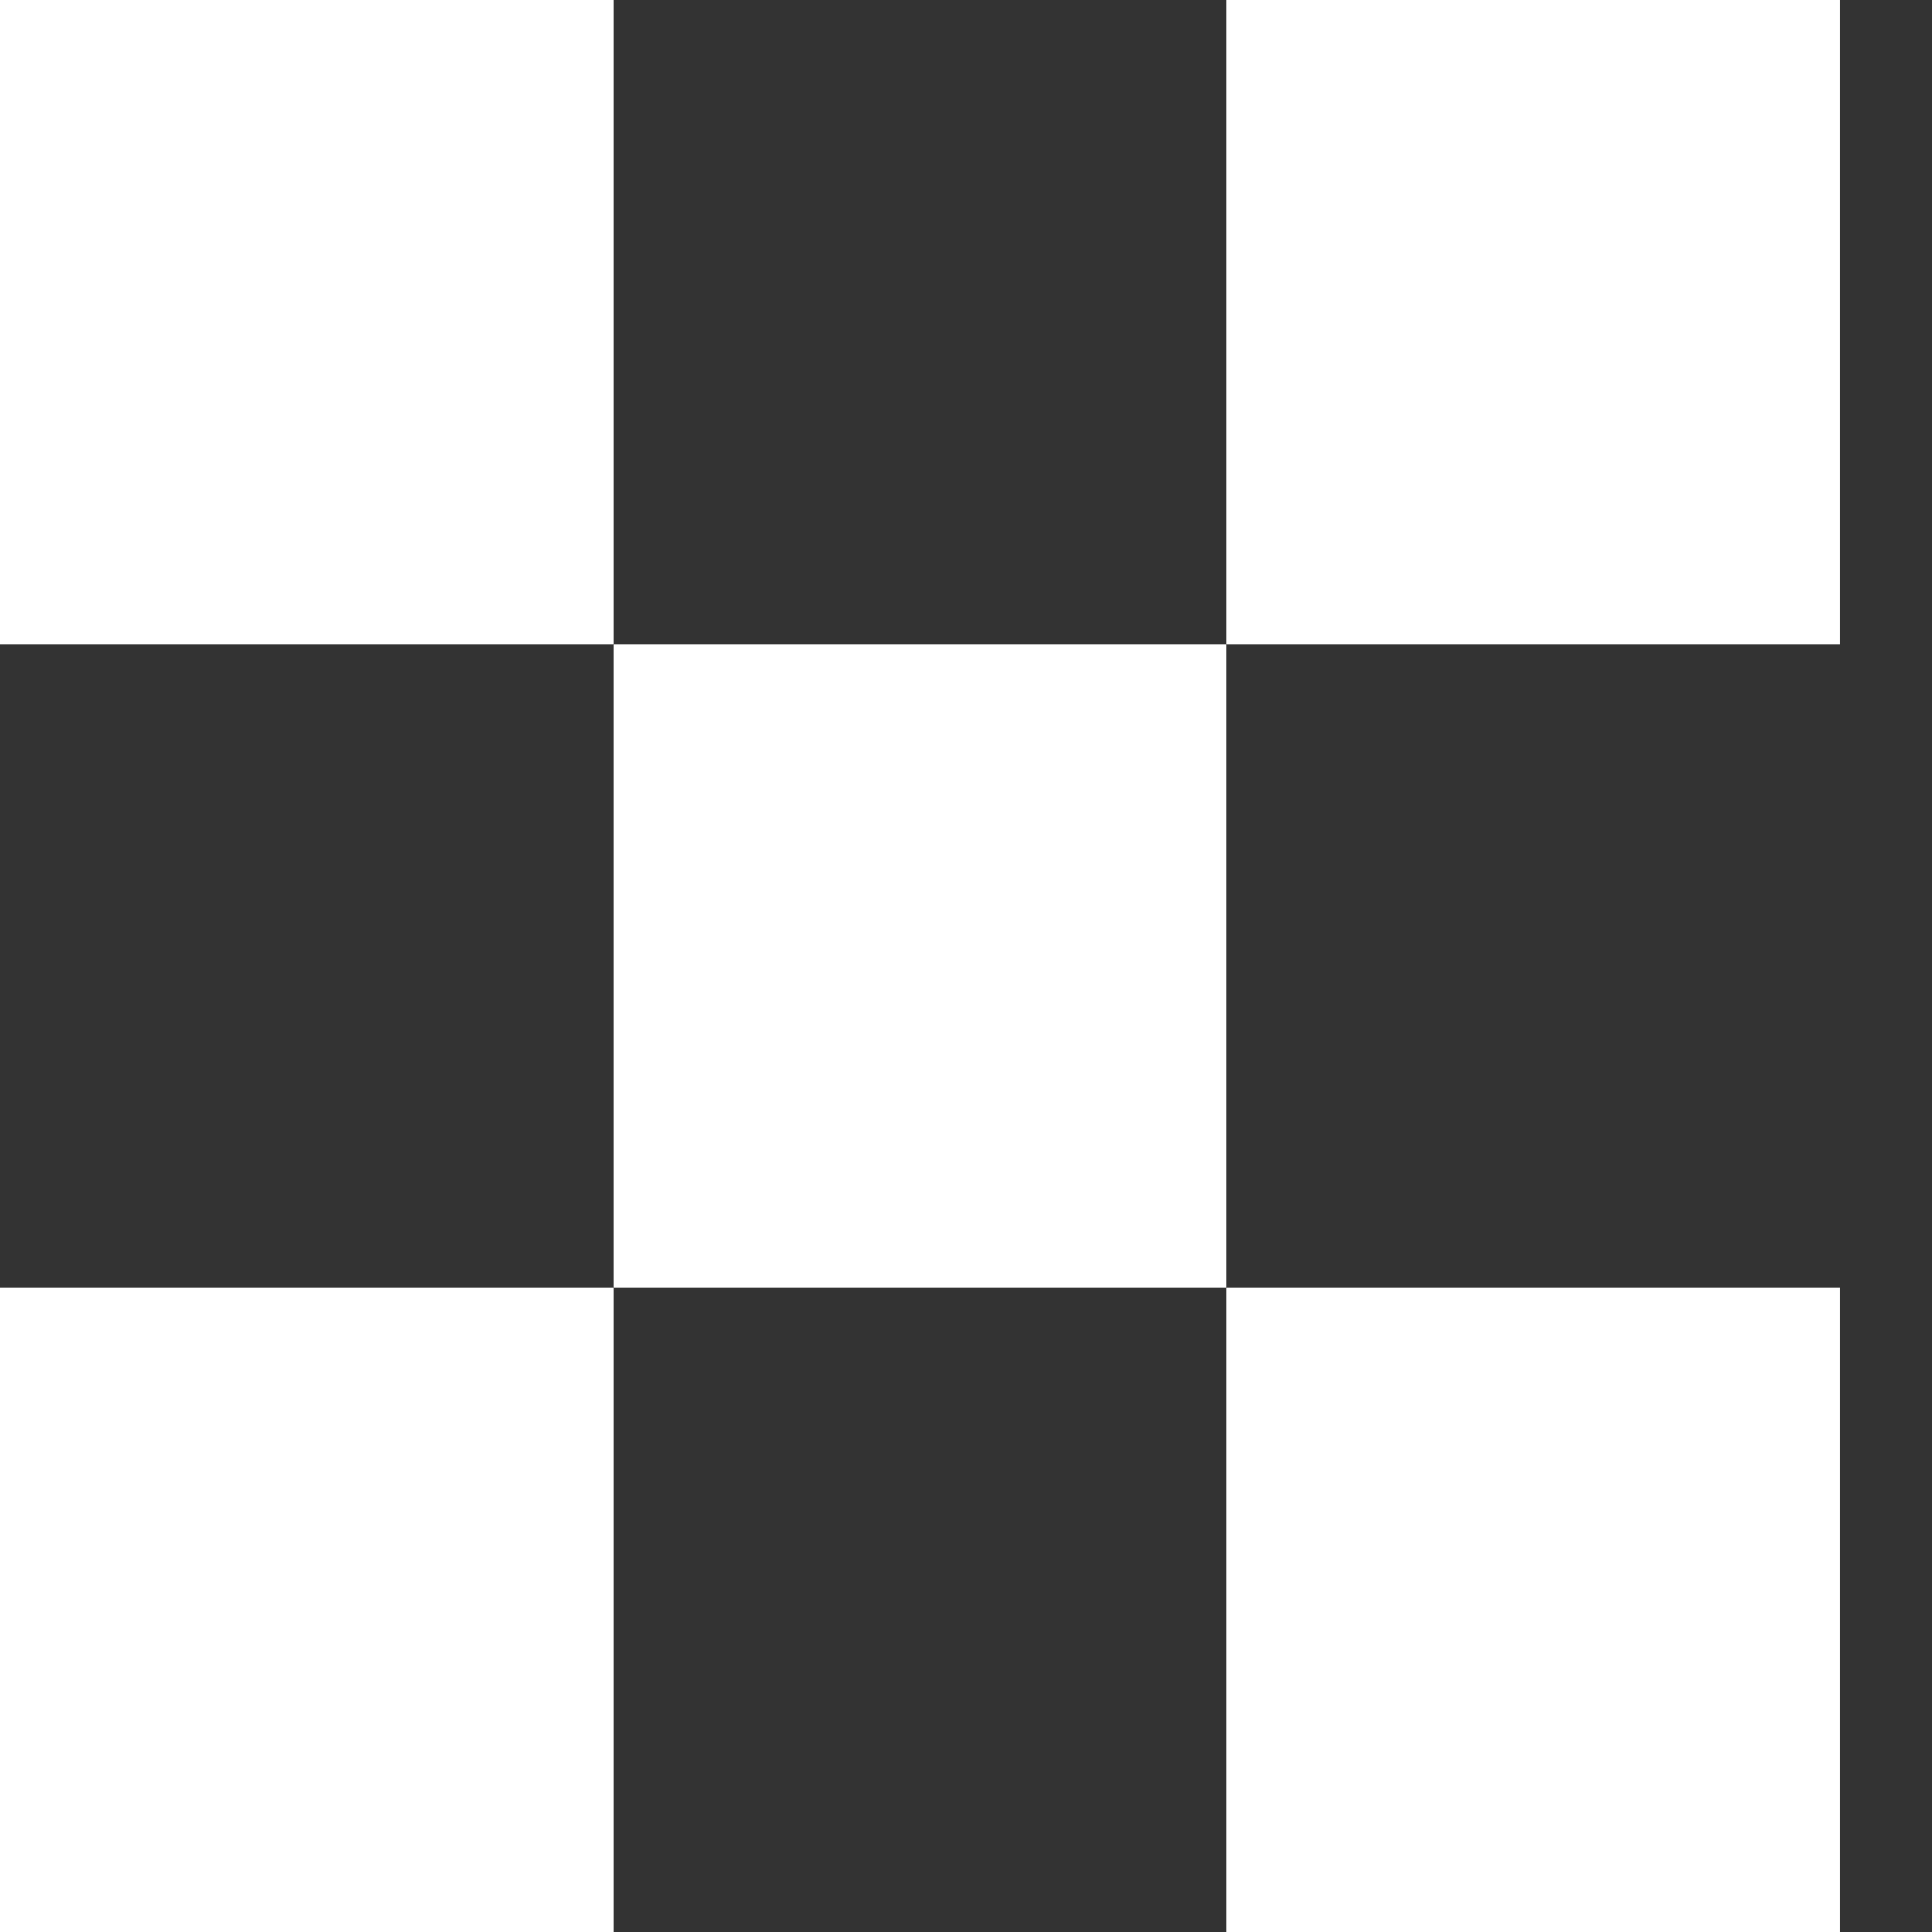 <svg id="Layer_1" data-name="Layer 1" xmlns="http://www.w3.org/2000/svg" viewBox="0 0 105 105"><rect x="0" y="0" width="105" height="105" fill="#333333" stroke="none"/><title>icon_empty</title><rect width="33.333" height="35" fill="#fff"/><rect x="33.333" y="35" width="33.333" height="35" fill="#fff"/><rect y="70" width="33.333" height="35" fill="#fff"/><rect x="66.667" y="70" width="33.333" height="35" fill="#fff"/><rect x="66.667" width="33.333" height="35" fill="#fff"/></svg>